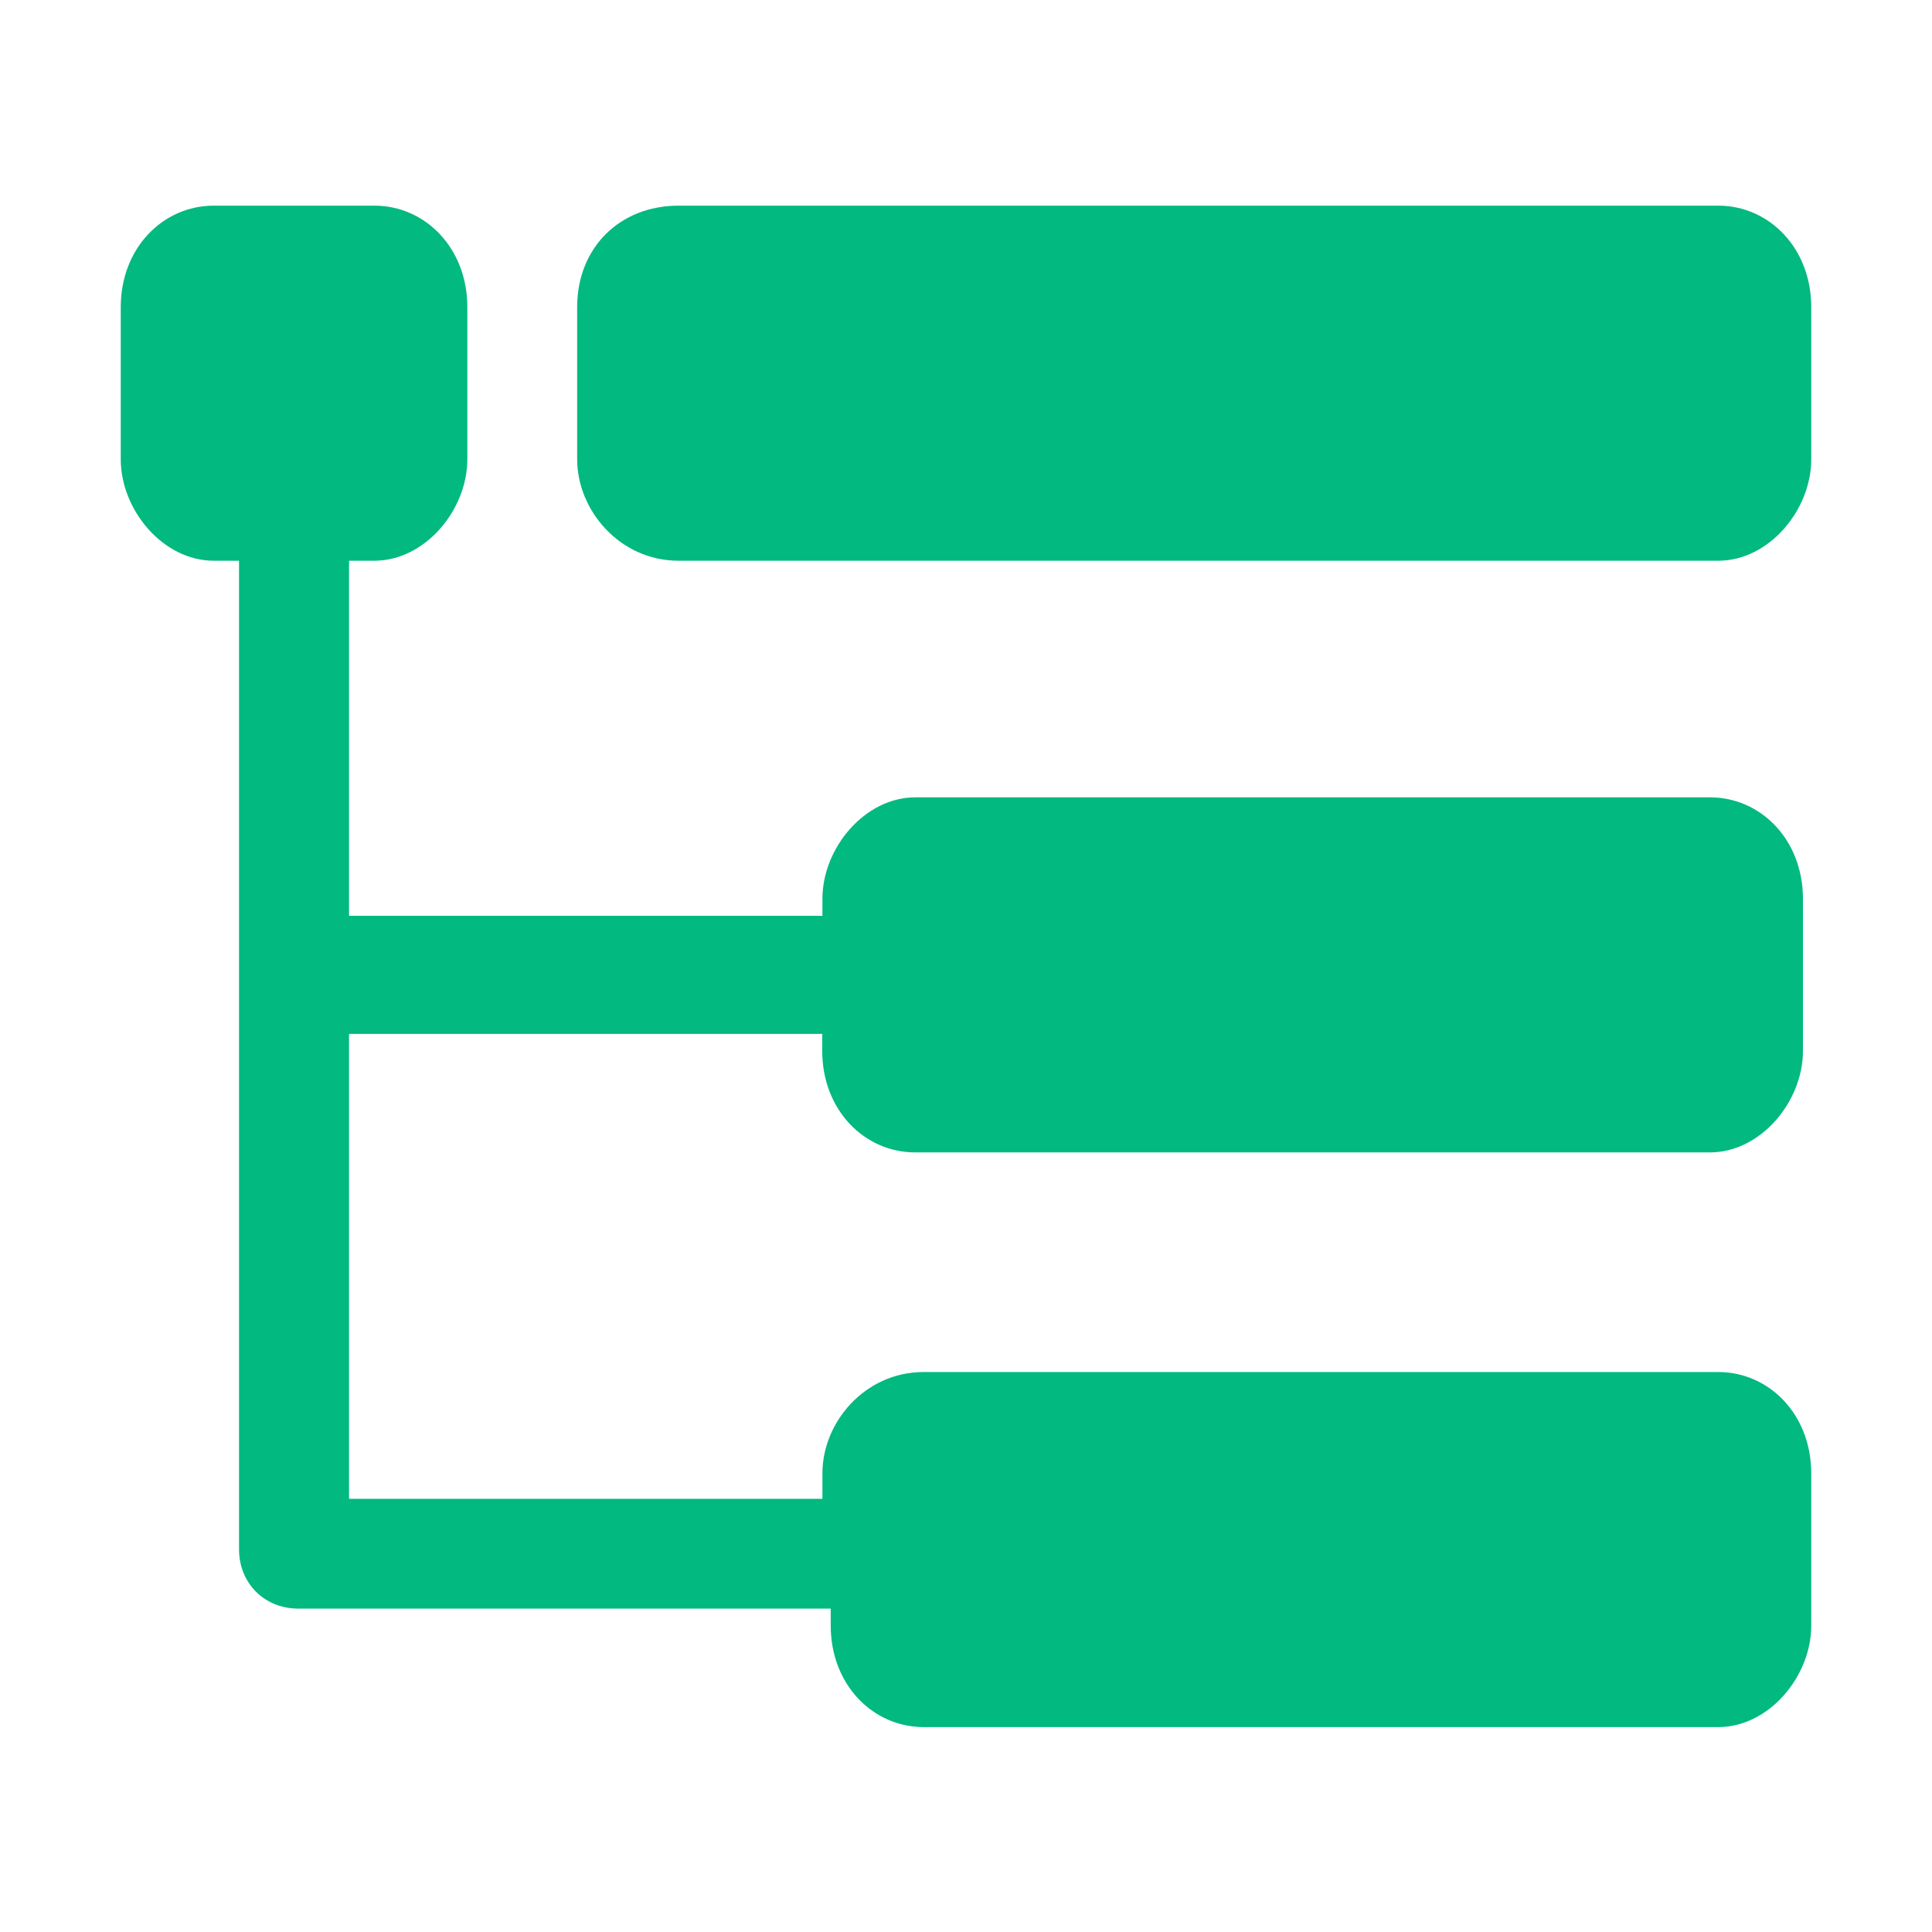 <?xml version="1.0" standalone="no"?><!DOCTYPE svg PUBLIC "-//W3C//DTD SVG 1.1//EN" "http://www.w3.org/Graphics/SVG/1.1/DTD/svg11.dtd"><svg t="1734603093561" class="icon" viewBox="0 0 1024 1024" version="1.1" xmlns="http://www.w3.org/2000/svg" p-id="22504" xmlns:xlink="http://www.w3.org/1999/xlink" width="200" height="200"><path d="M489.6 727.2h421.1c26.9 0 49.3 22.4 49.3 53.8v80.6c0 26.9-22.4 53.8-49.3 53.8H489.6c-26.9 0-49.3-22.4-49.3-53.8v-9H158.1c-17.9 0-31.4-13.4-31.4-31.4v-524h-13.4c-26.9 0-49.3-26.9-49.3-53.8v-80.6c0-31.4 22.4-53.8 49.3-53.8h85.1c26.9 0 49.3 22.4 49.3 53.8v80.6c0 26.9-22.4 53.8-49.3 53.8H185v188.2h250.9v-9c0-26.9 22.4-53.8 49.3-53.8h421.1c26.9 0 49.3 22.4 49.3 53.8V557c0 26.9-22.4 53.8-49.3 53.8H485.1c-26.9 0-49.3-22.4-49.3-53.8v-9H185v246.4h250.9V781c-0.1-26.9 22.3-53.8 53.7-53.8z m421.1-430h-551c-31.4 0-53.8-26.9-53.8-53.8v-80.6c0-31.4 22.4-53.8 53.8-53.8h551c26.9 0 49.3 22.4 49.3 53.8v80.6c0 26.9-22.4 53.8-49.3 53.8z" p-id="22505" fill="#02b980"></path></svg>